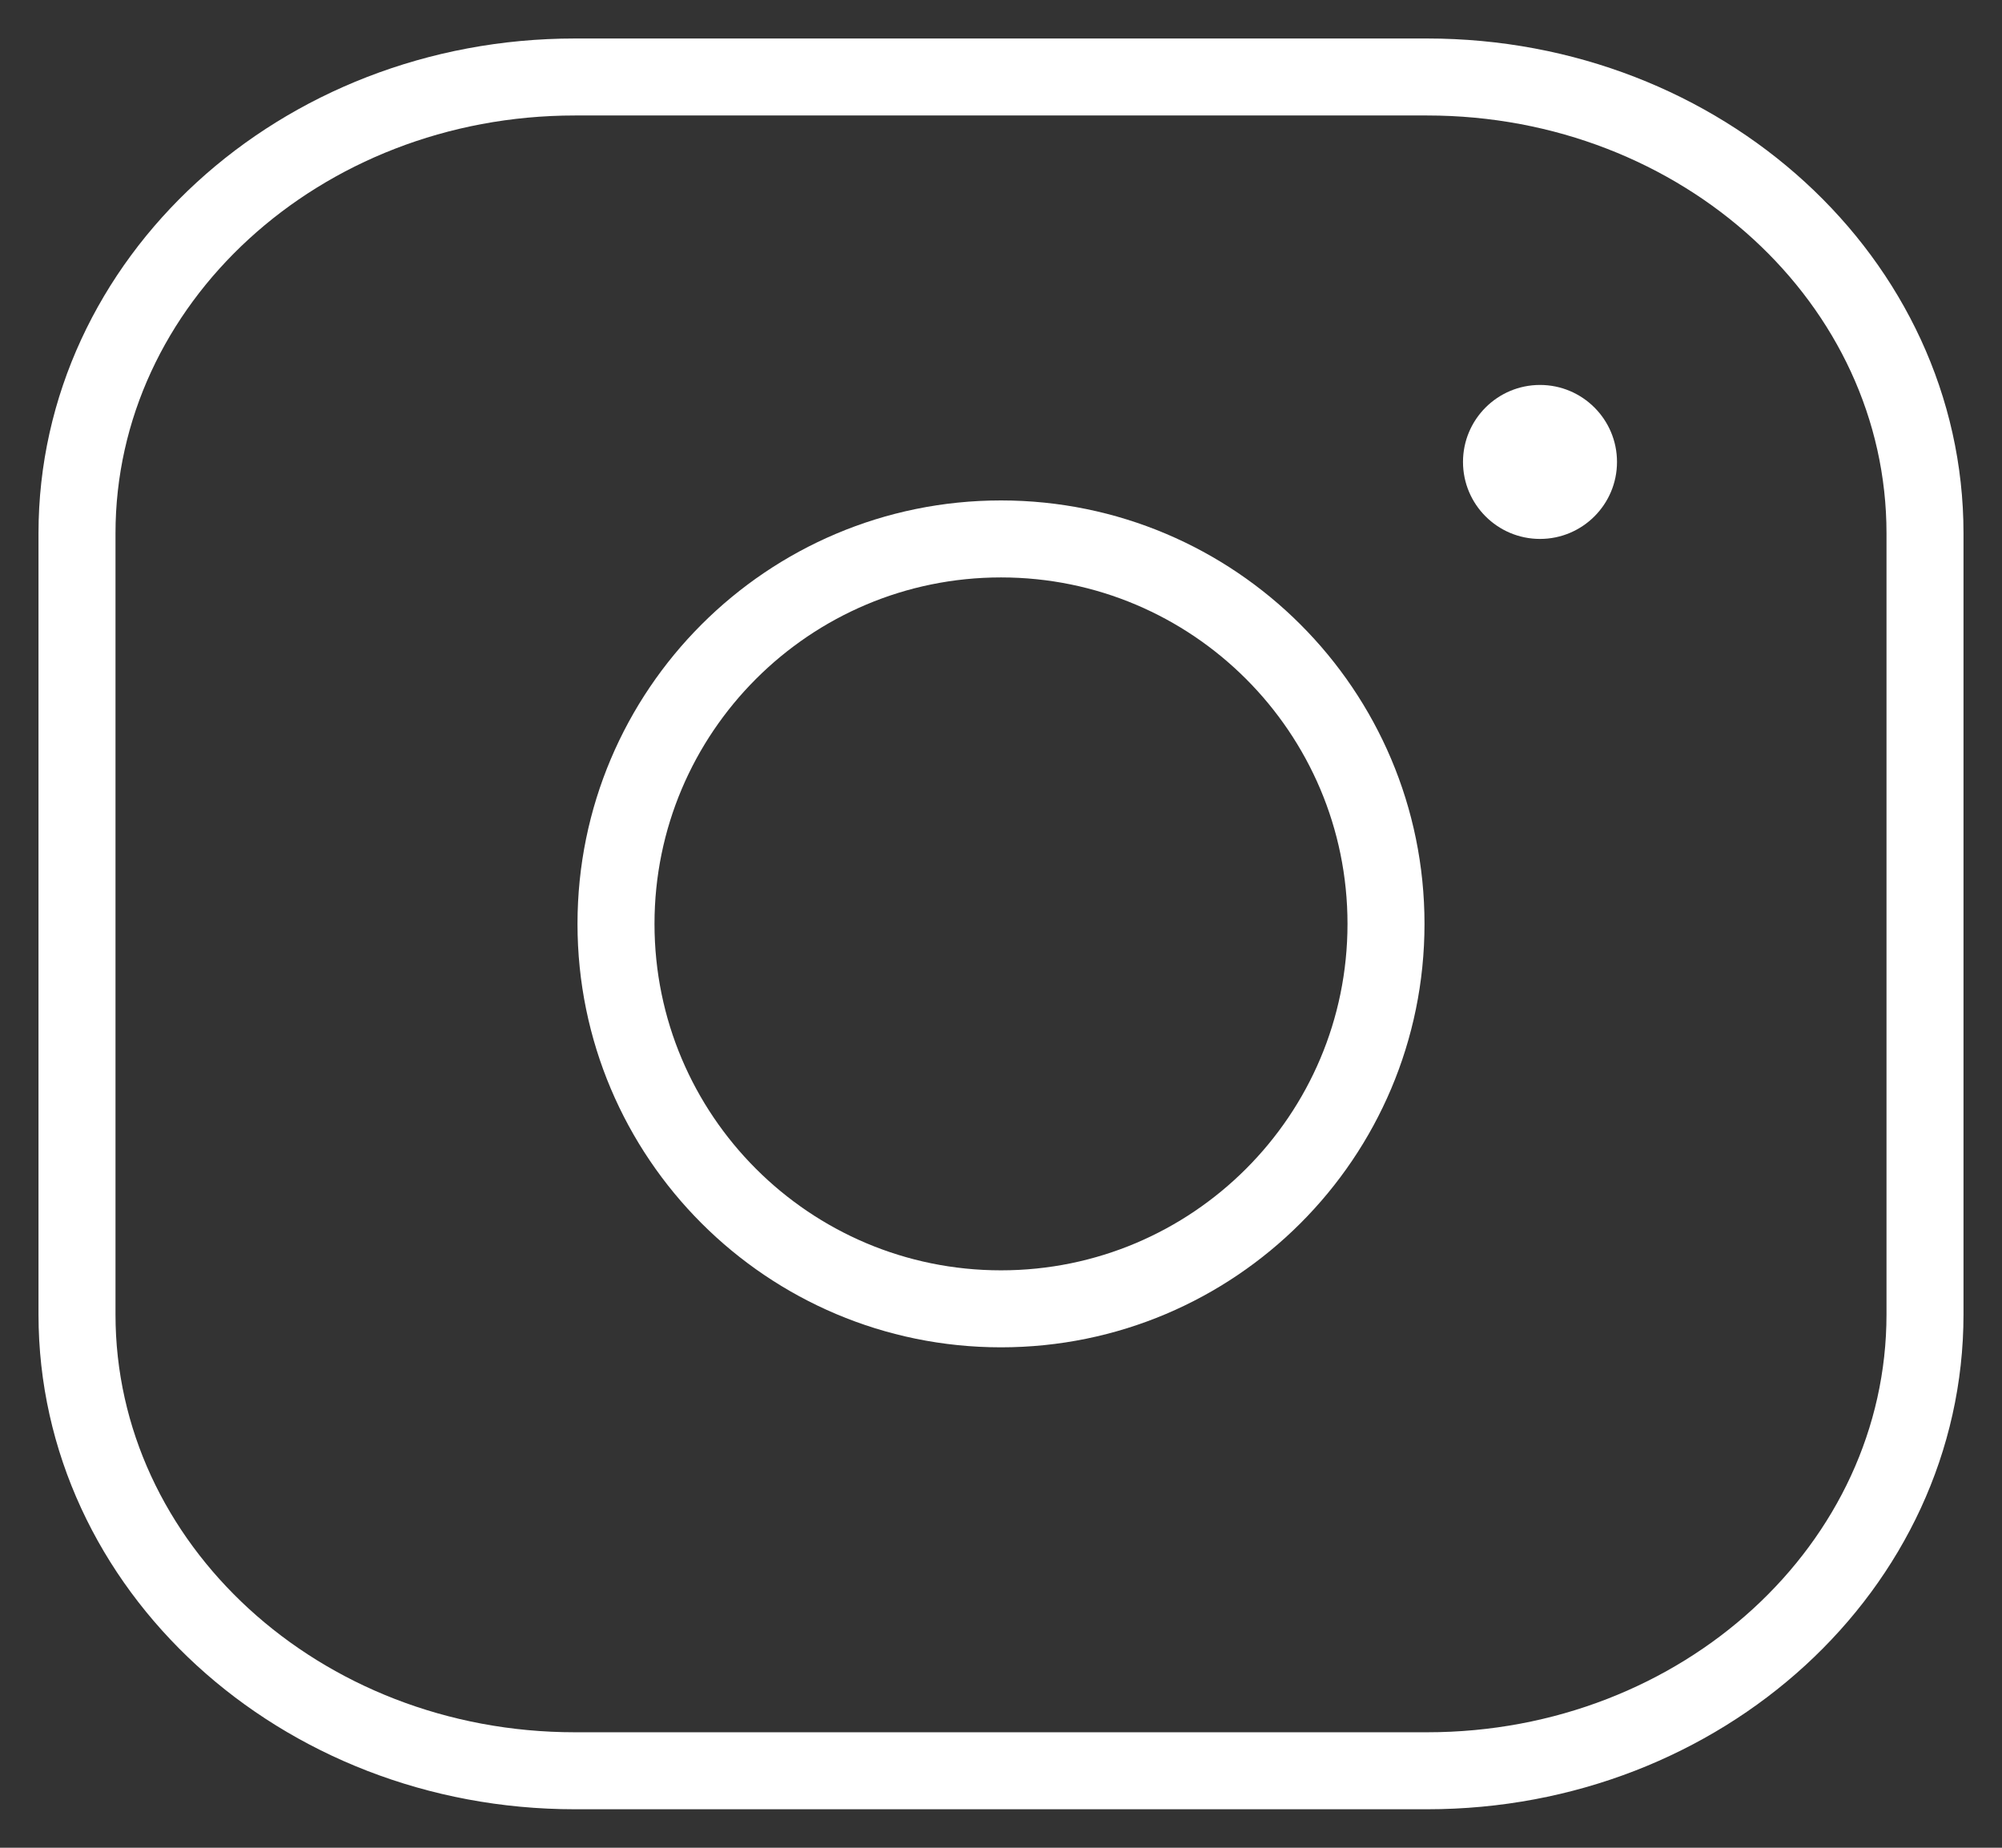 <svg width="26" height="24" viewBox="0 0 26 24" fill="none" xmlns="http://www.w3.org/2000/svg">
<rect x="0" y="0" width="26" height="24" fill="#333333" stroke="none"/>
<path d="M18.534 1H7.466C3.895 1 1 3.654 1 6.927V17.073C1 20.347 3.895 23 7.466 23H18.534C22.105 23 25 20.346 25 17.072V6.927C25 3.653 22.105 1 18.534 1Z" stroke="white" stroke-miterlimit="10"/>
<path d="M13 17C15.761 17 18 14.761 18 12C18 9.239 15.761 7 13 7C10.239 7 8 9.239 8 12C8 14.761 10.239 17 13 17Z" stroke="white" stroke-miterlimit="10"/>
<path d="M20 7C20.552 7 21 6.552 21 6C21 5.448 20.552 5 20 5C19.448 5 19 5.448 19 6C19 6.552 19.448 7 20 7Z" fill="white"/>
</svg>
